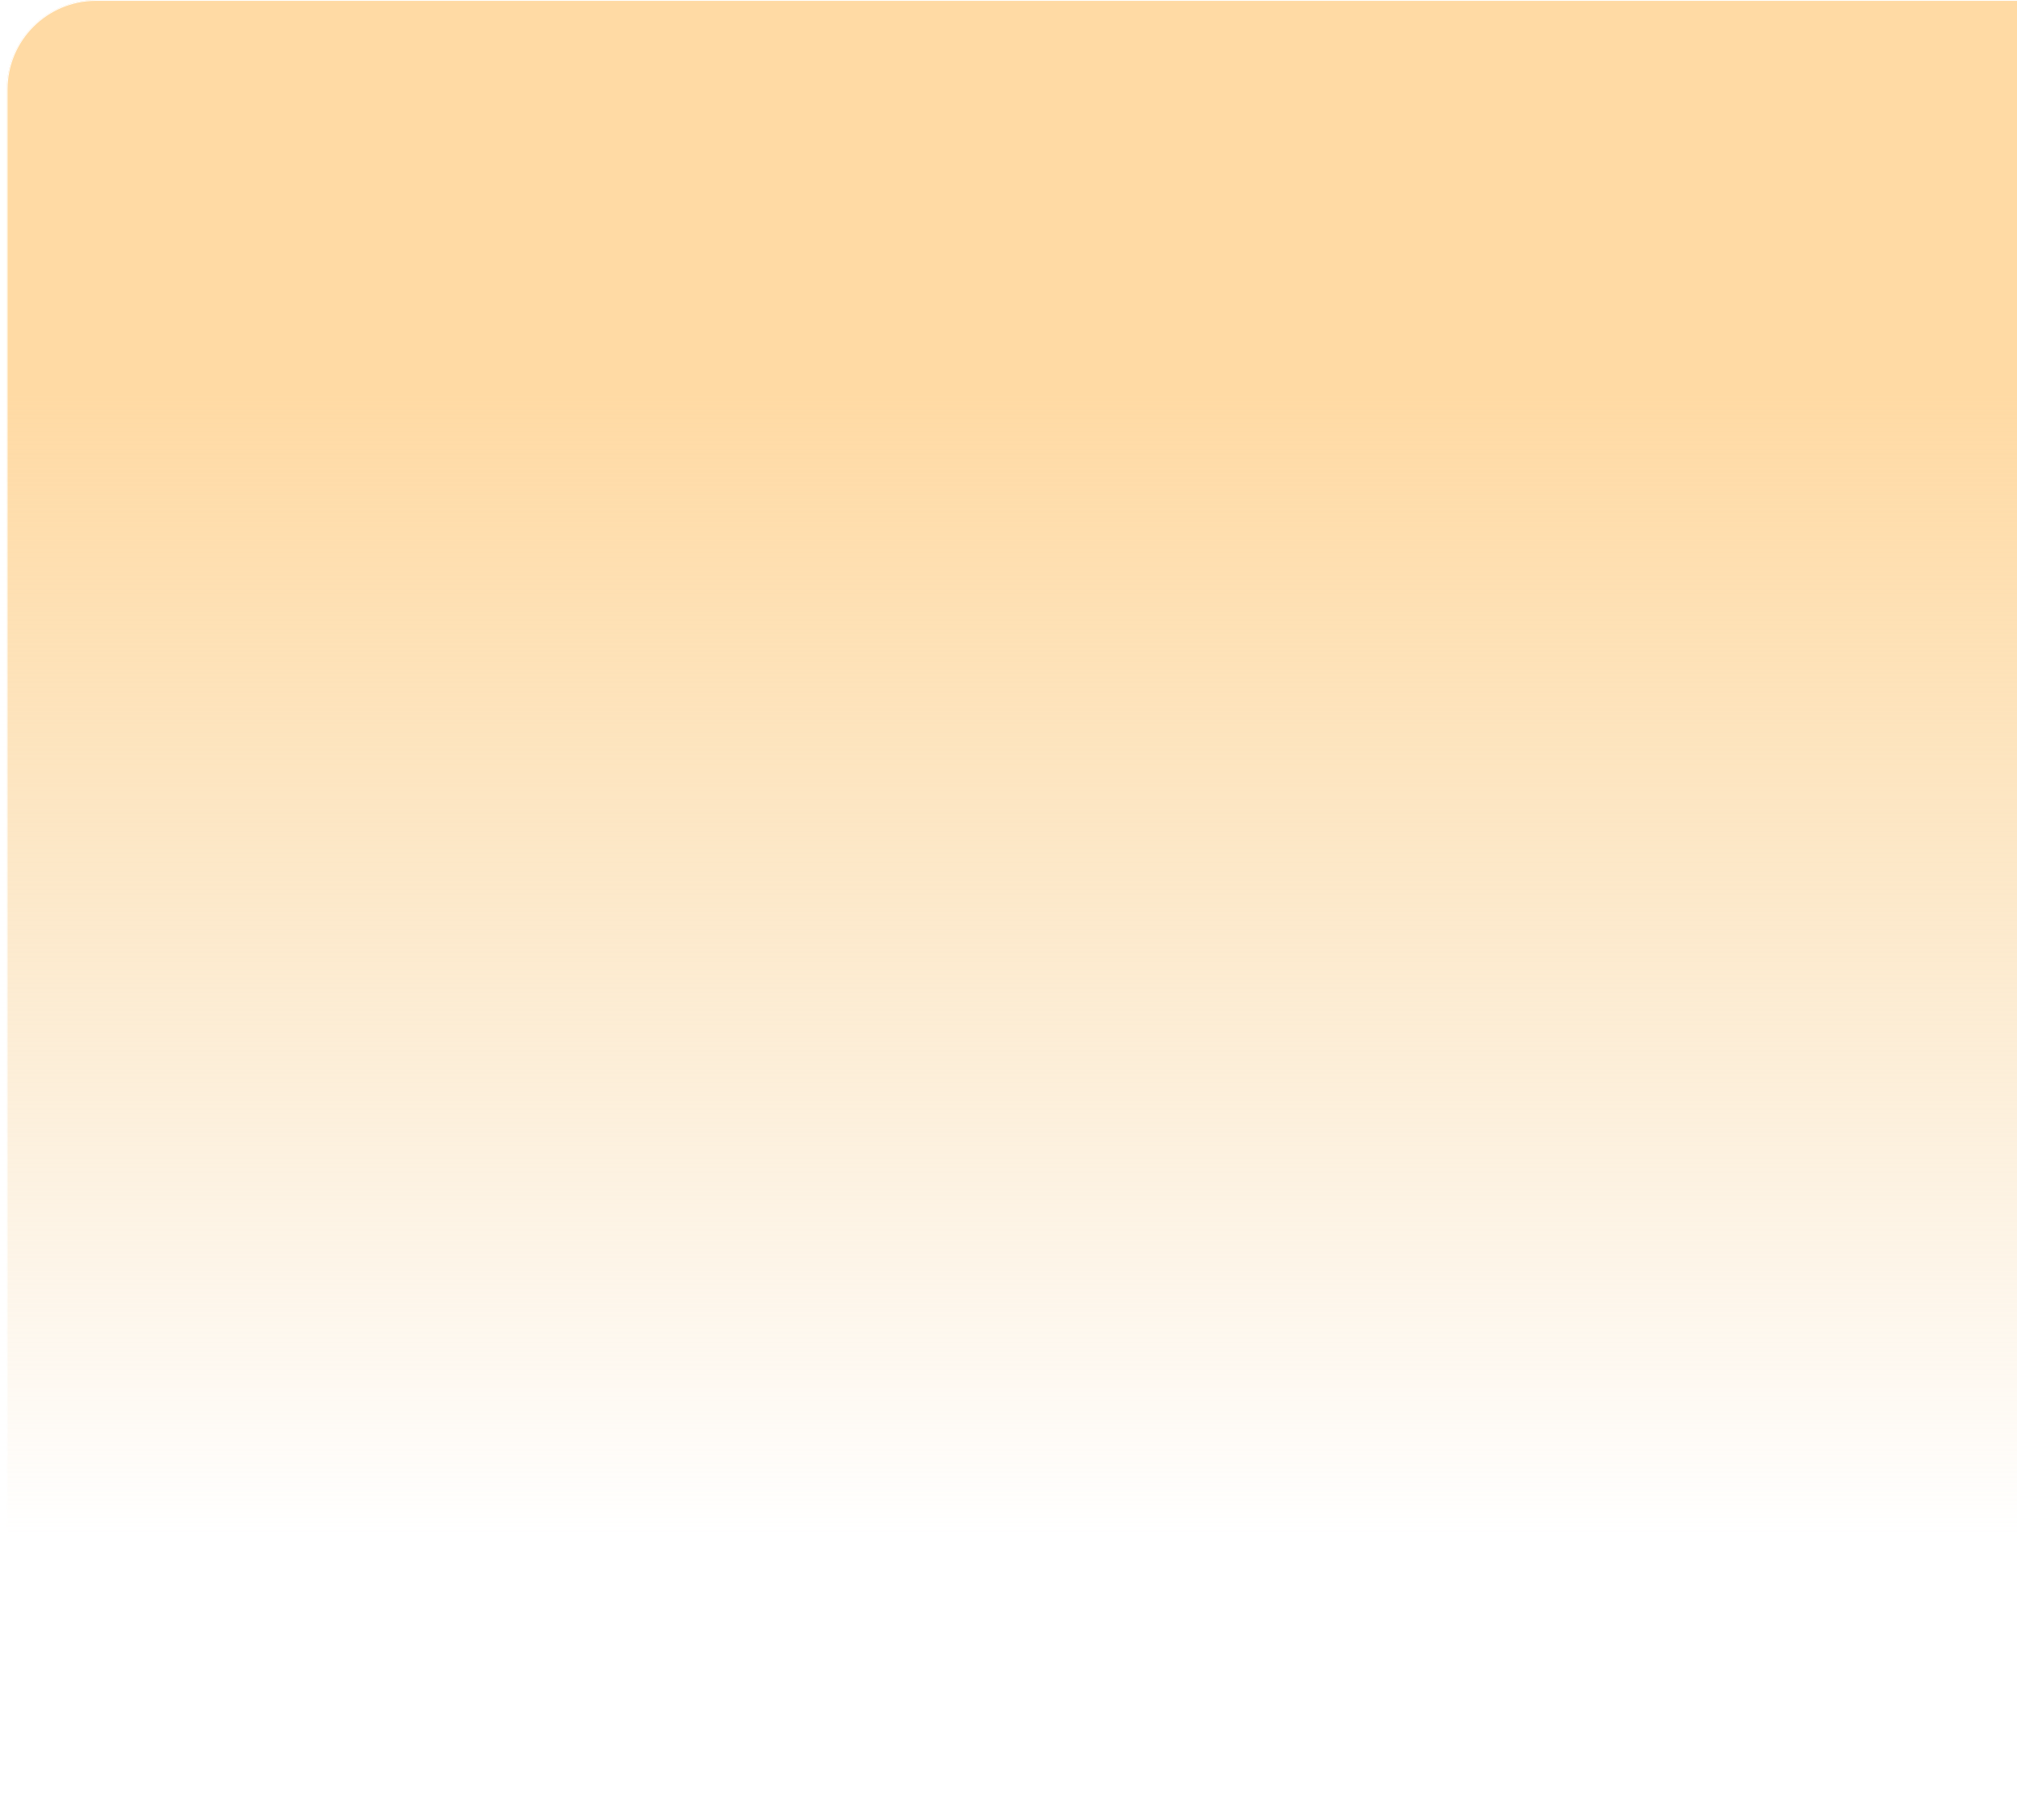 <?xml version="1.0" encoding="UTF-8" standalone="no"?><svg width='1197' height='1080' viewBox='0 0 1197 1080' fill='none' xmlns='http://www.w3.org/2000/svg'>
<g filter='url(#filter0_f_42_46)'>
<path d='M4 53C4 23.729 27.729 0 57 0H1212C1241.27 0 1265 23.729 1265 53V1191C1265 1220.27 1241.27 1244 1212 1244H57C27.729 1244 4 1220.27 4 1191V53Z' fill='url(#paint0_linear_42_46)'/>
<path d='M57 0.25H1212C1241.13 0.25 1264.75 23.867 1264.75 53V1191C1264.75 1220.13 1241.13 1243.75 1212 1243.75H57C27.867 1243.75 4.25 1220.13 4.25 1191V53C4.25 23.867 27.867 0.25 57 0.25Z' stroke='white' stroke-width='0.5'/>
</g>
<defs>
<filter id='filter0_f_42_46' x='0' y='-4' width='1269' height='1252' filterUnits='userSpaceOnUse' color-interpolation-filters='sRGB'>
<feFlood flood-opacity='0' result='BackgroundImageFix'/>
<feBlend mode='normal' in='SourceGraphic' in2='BackgroundImageFix' result='shape'/>
<feGaussianBlur stdDeviation='2' result='effect1_foregroundBlur_42_46'/>
</filter>
<linearGradient id='paint0_linear_42_46' x1='634.5' y1='0' x2='634.5' y2='1244' gradientUnits='userSpaceOnUse'>
<stop offset='0.188' stop-color='#FFDAA4'/>
<stop offset='0.318' stop-color='#FDD9A2' stop-opacity='0.762'/>
<stop offset='0.734' stop-color='#F5D39F' stop-opacity='0'/>
</linearGradient>
</defs>
</svg>
